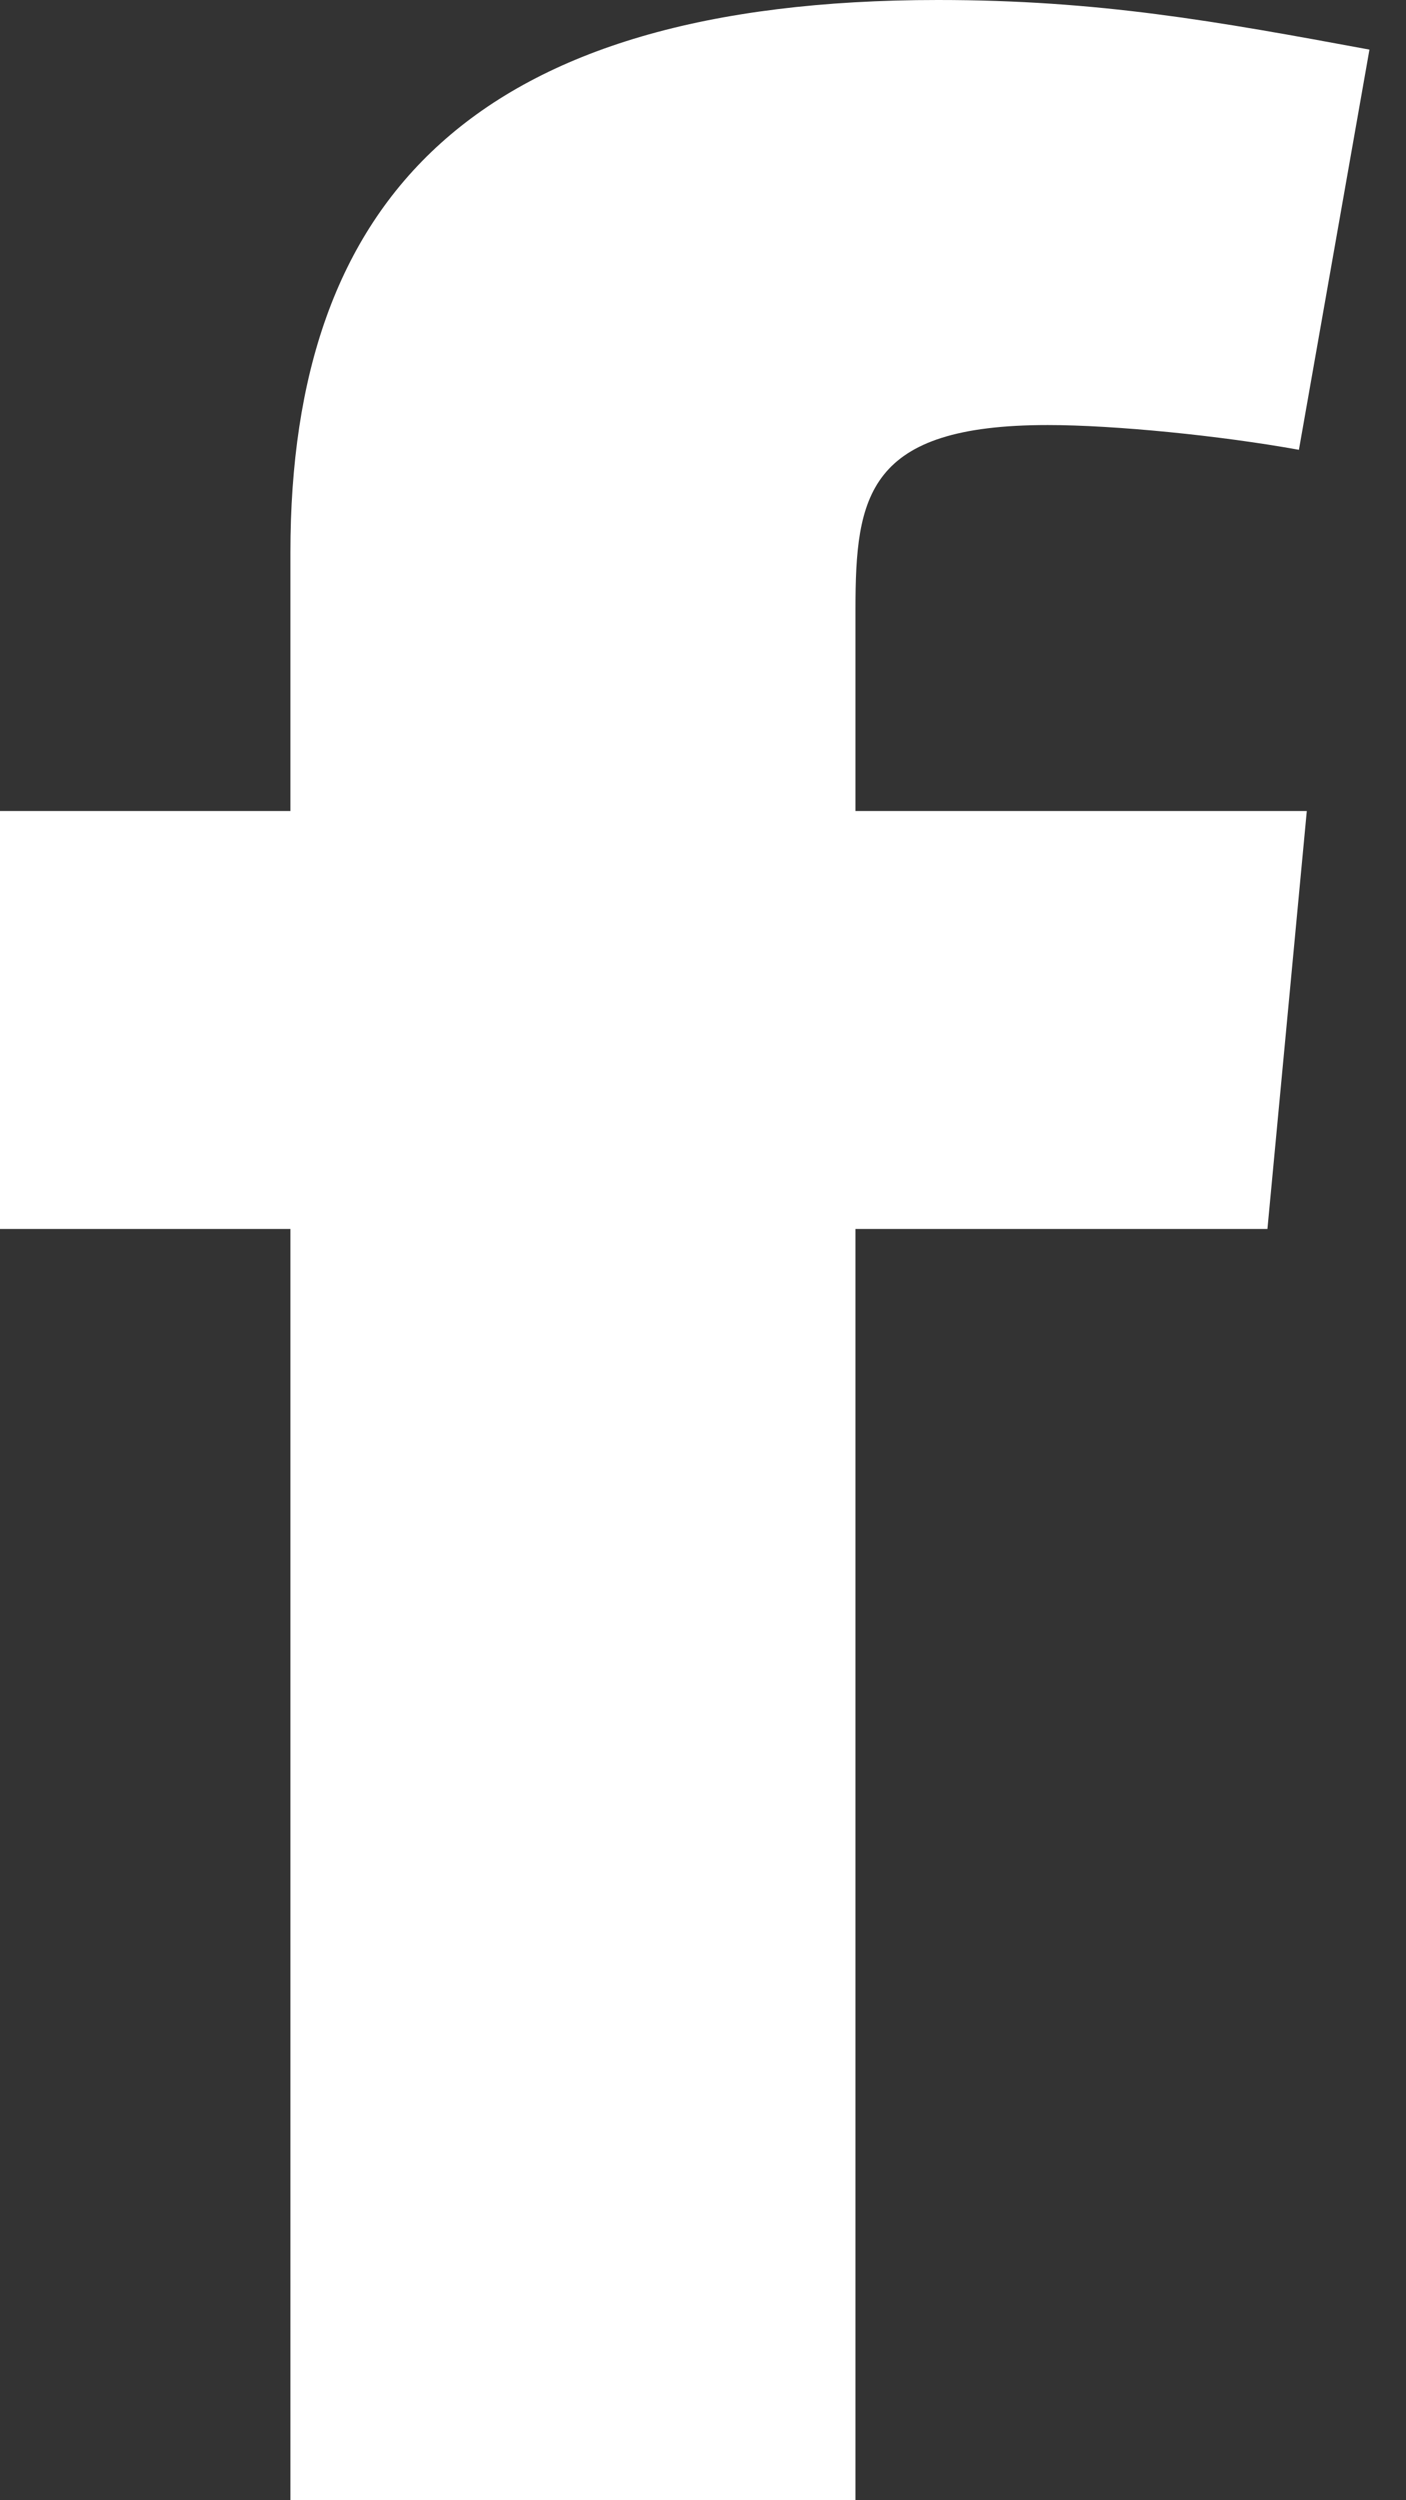 <svg width="18" height="32" viewBox="0 0 18 32" fill="none" xmlns="http://www.w3.org/2000/svg">
<rect x="0" y="0" width="18" height="32" fill="#333333" stroke="none"/>
<path fill-rule="evenodd" clip-rule="evenodd" d="M16.629 5.757C15.624 5.575 14.267 5.44 13.414 5.44C11.102 5.44 10.952 6.347 10.952 7.797V10.38H16.73L16.226 15.729H10.952V32H3.718V15.729H0L0 10.38H3.718V7.071C3.718 2.539 6.079 0 12.007 0C14.066 0 15.573 0.272 17.532 0.635L16.629 5.757Z" fill="white"/>
</svg>
